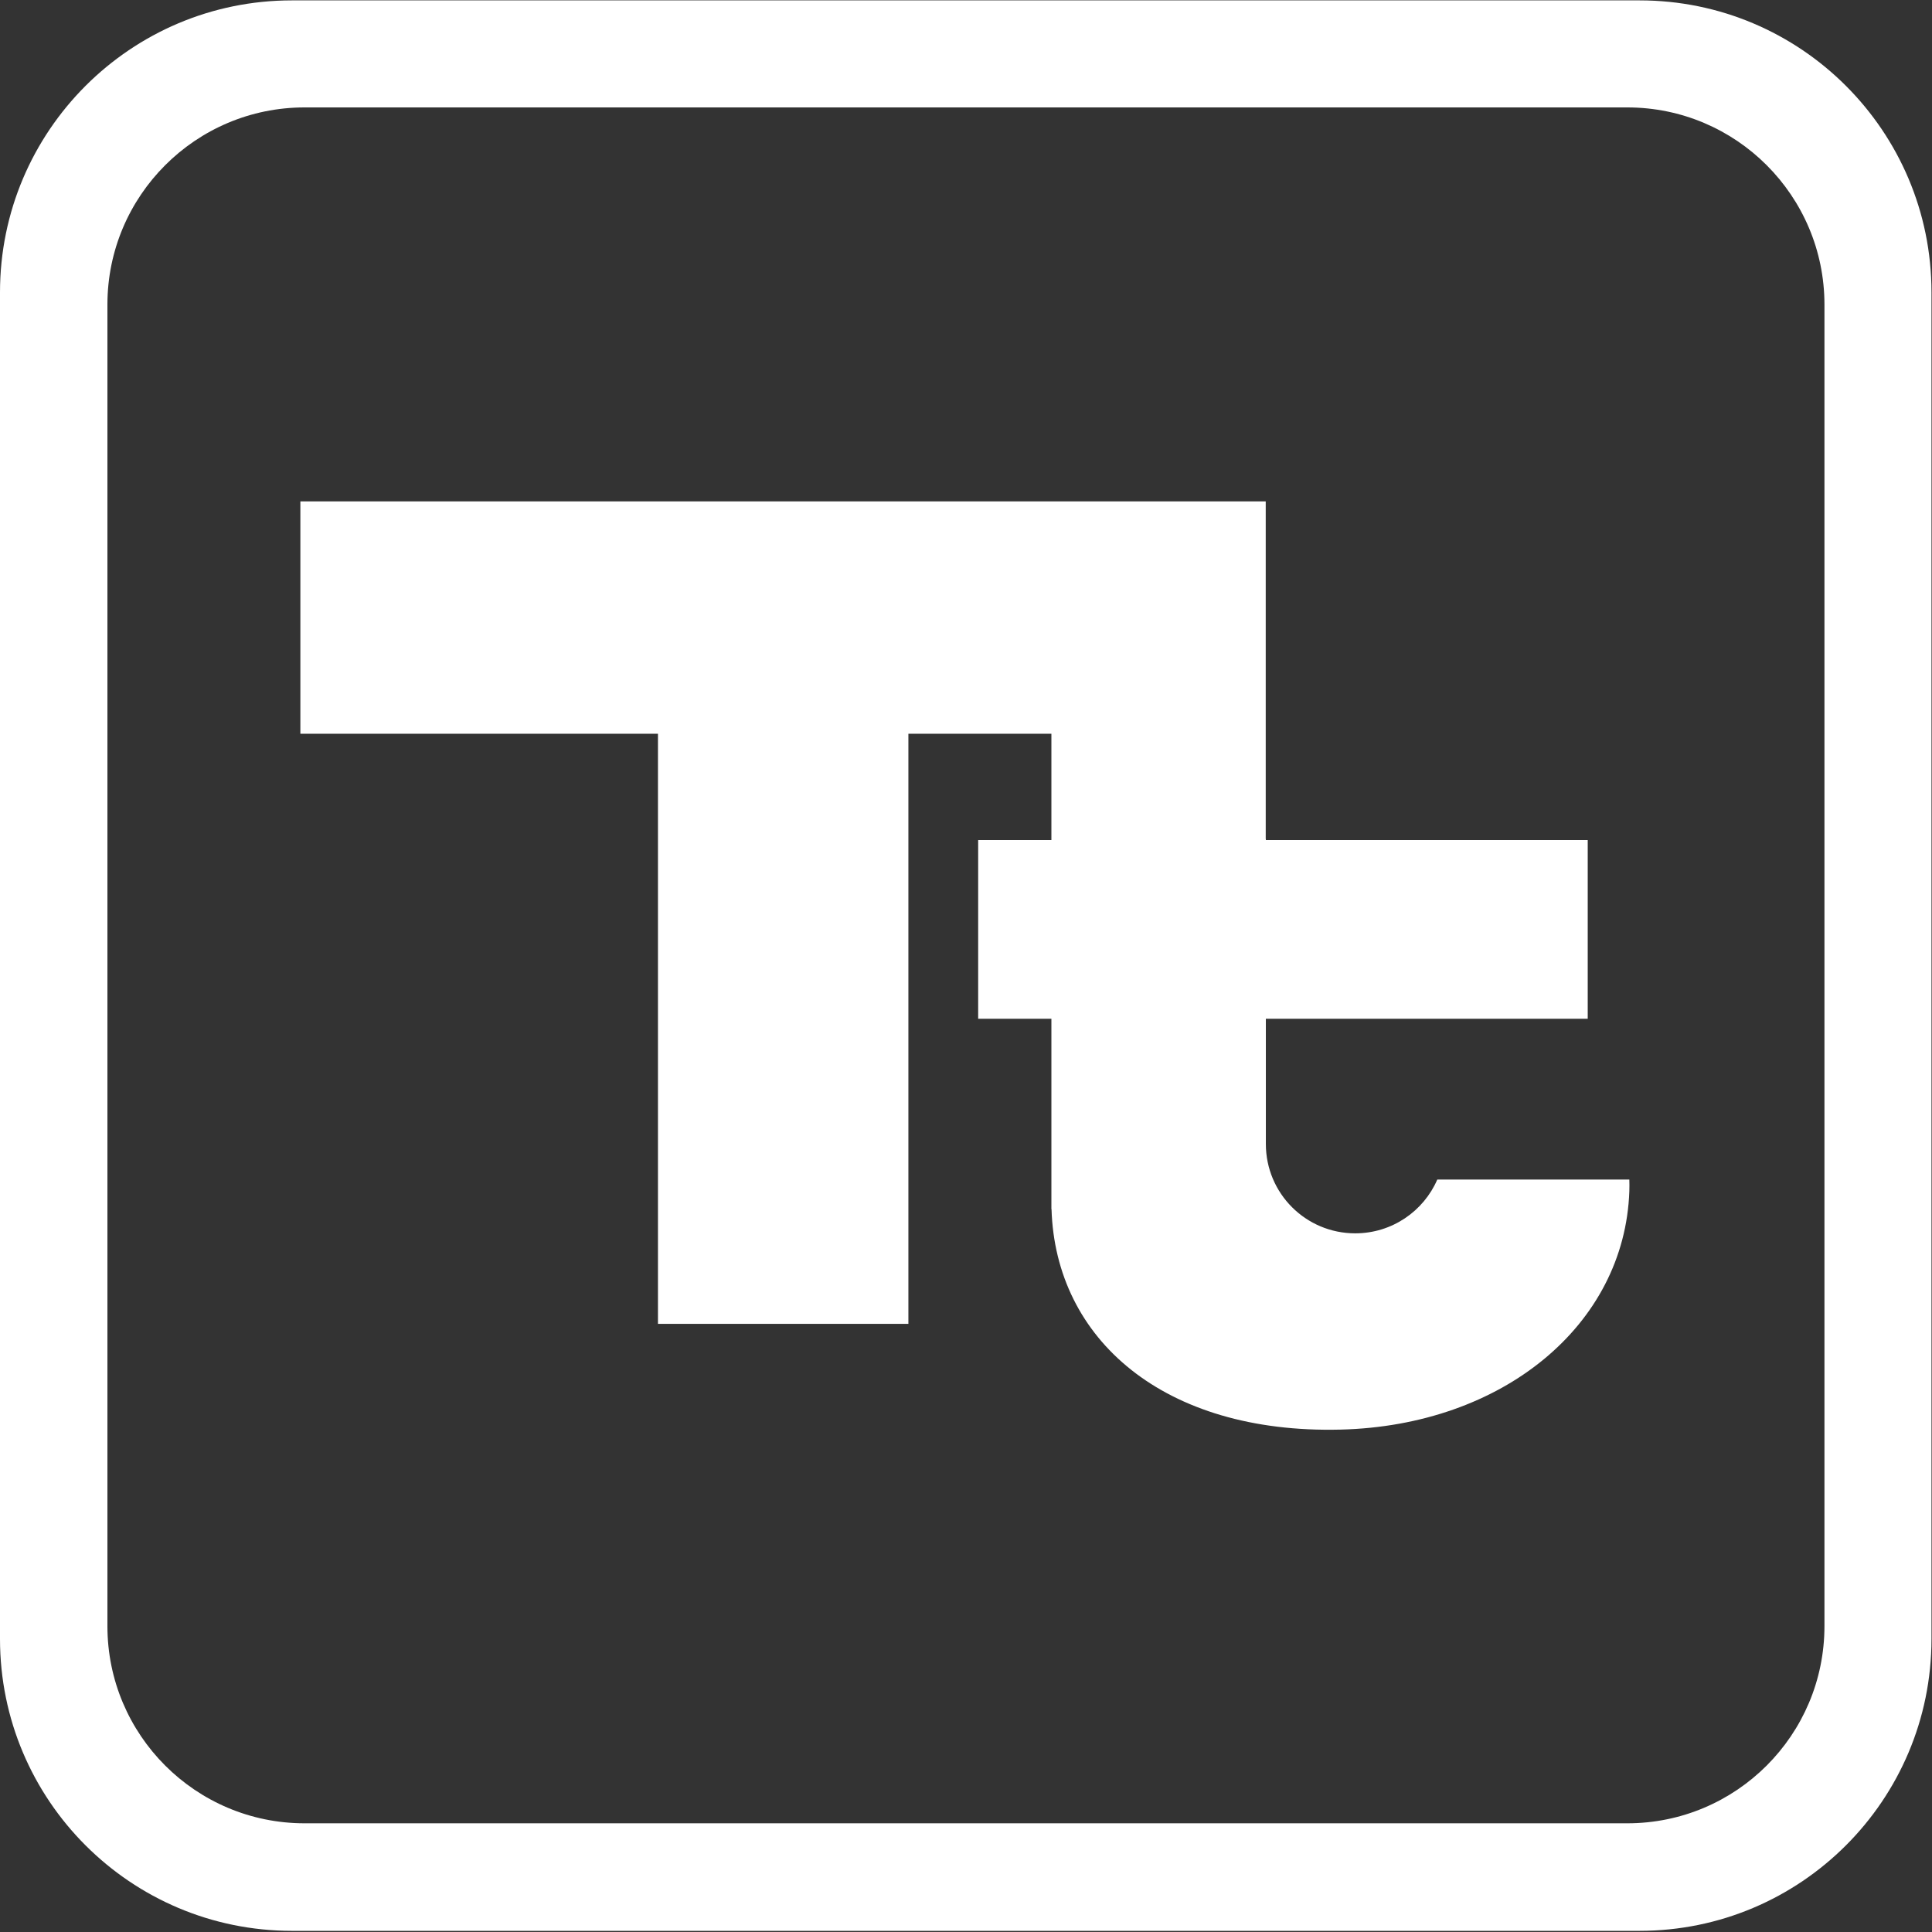 <svg version="1.2" xmlns="http://www.w3.org/2000/svg" viewBox="0 0 1509 1509" width="1509" height="1509">
	<rect x="0" y="0" width="1509" height="1509" fill="#333333" stroke="none"/>
	<title>logo (97)-svg</title>
	<defs>
		<clipPath clipPathUnits="userSpaceOnUse" id="cp1">
			<path d="m0.01 0.33h1508.62v1507.73h-1508.62z"/>
		</clipPath>
	</defs>
	<style>
		.s0 { fill: #ffffff } 
	</style>
	<g id="Page-1">
		<g id="01---IR-landing-Copy-2">
			<g id="logo">
				<g id="Group-3">
					<g id="Clip-Path: Fill-1" clip-path="url(#cp1)">
						<path id="Fill-1" fill-rule="evenodd" class="s0" d="m0 228.3c0-125.9 102.1-228 228-228h1052.6c125.9 0 228 102.1 228 228v1051.8c0 125.9-102.1 228-228 228h-1052.6c-125.9 0-228-102.1-228-228zm83.9 1041.8c0 85.1 69 154 154 154h1033.1c85 0 154-68.9 154-154v-1032.2c0-85-69-154-154-154h-1033.1c-85 0-154 69-154 154z"/>
					</g>
				</g>
				<path id="Fill-4" fill-rule="evenodd" class="s0" d="m1272.6 921.3c0.1 3 0.1 6.1 0 9.2-3.7 104.5-98.9 183-225.6 186.1-138.2 3.4-222.7-70.7-225.7-172.2h-0.1v-148.7h-57.2v-139.6h57.2v-83h-111.7v460.9h-195.6v-460.9h-279.3v-181.5h754v263.7h0.1v0.8h251.4v139.6h-251.4v97.8c0 38.6 31.2 69.8 69.8 69.8 28.7 0 53.4-17.3 64.1-42z"/>
			</g>
		</g>
	</g>
</svg>